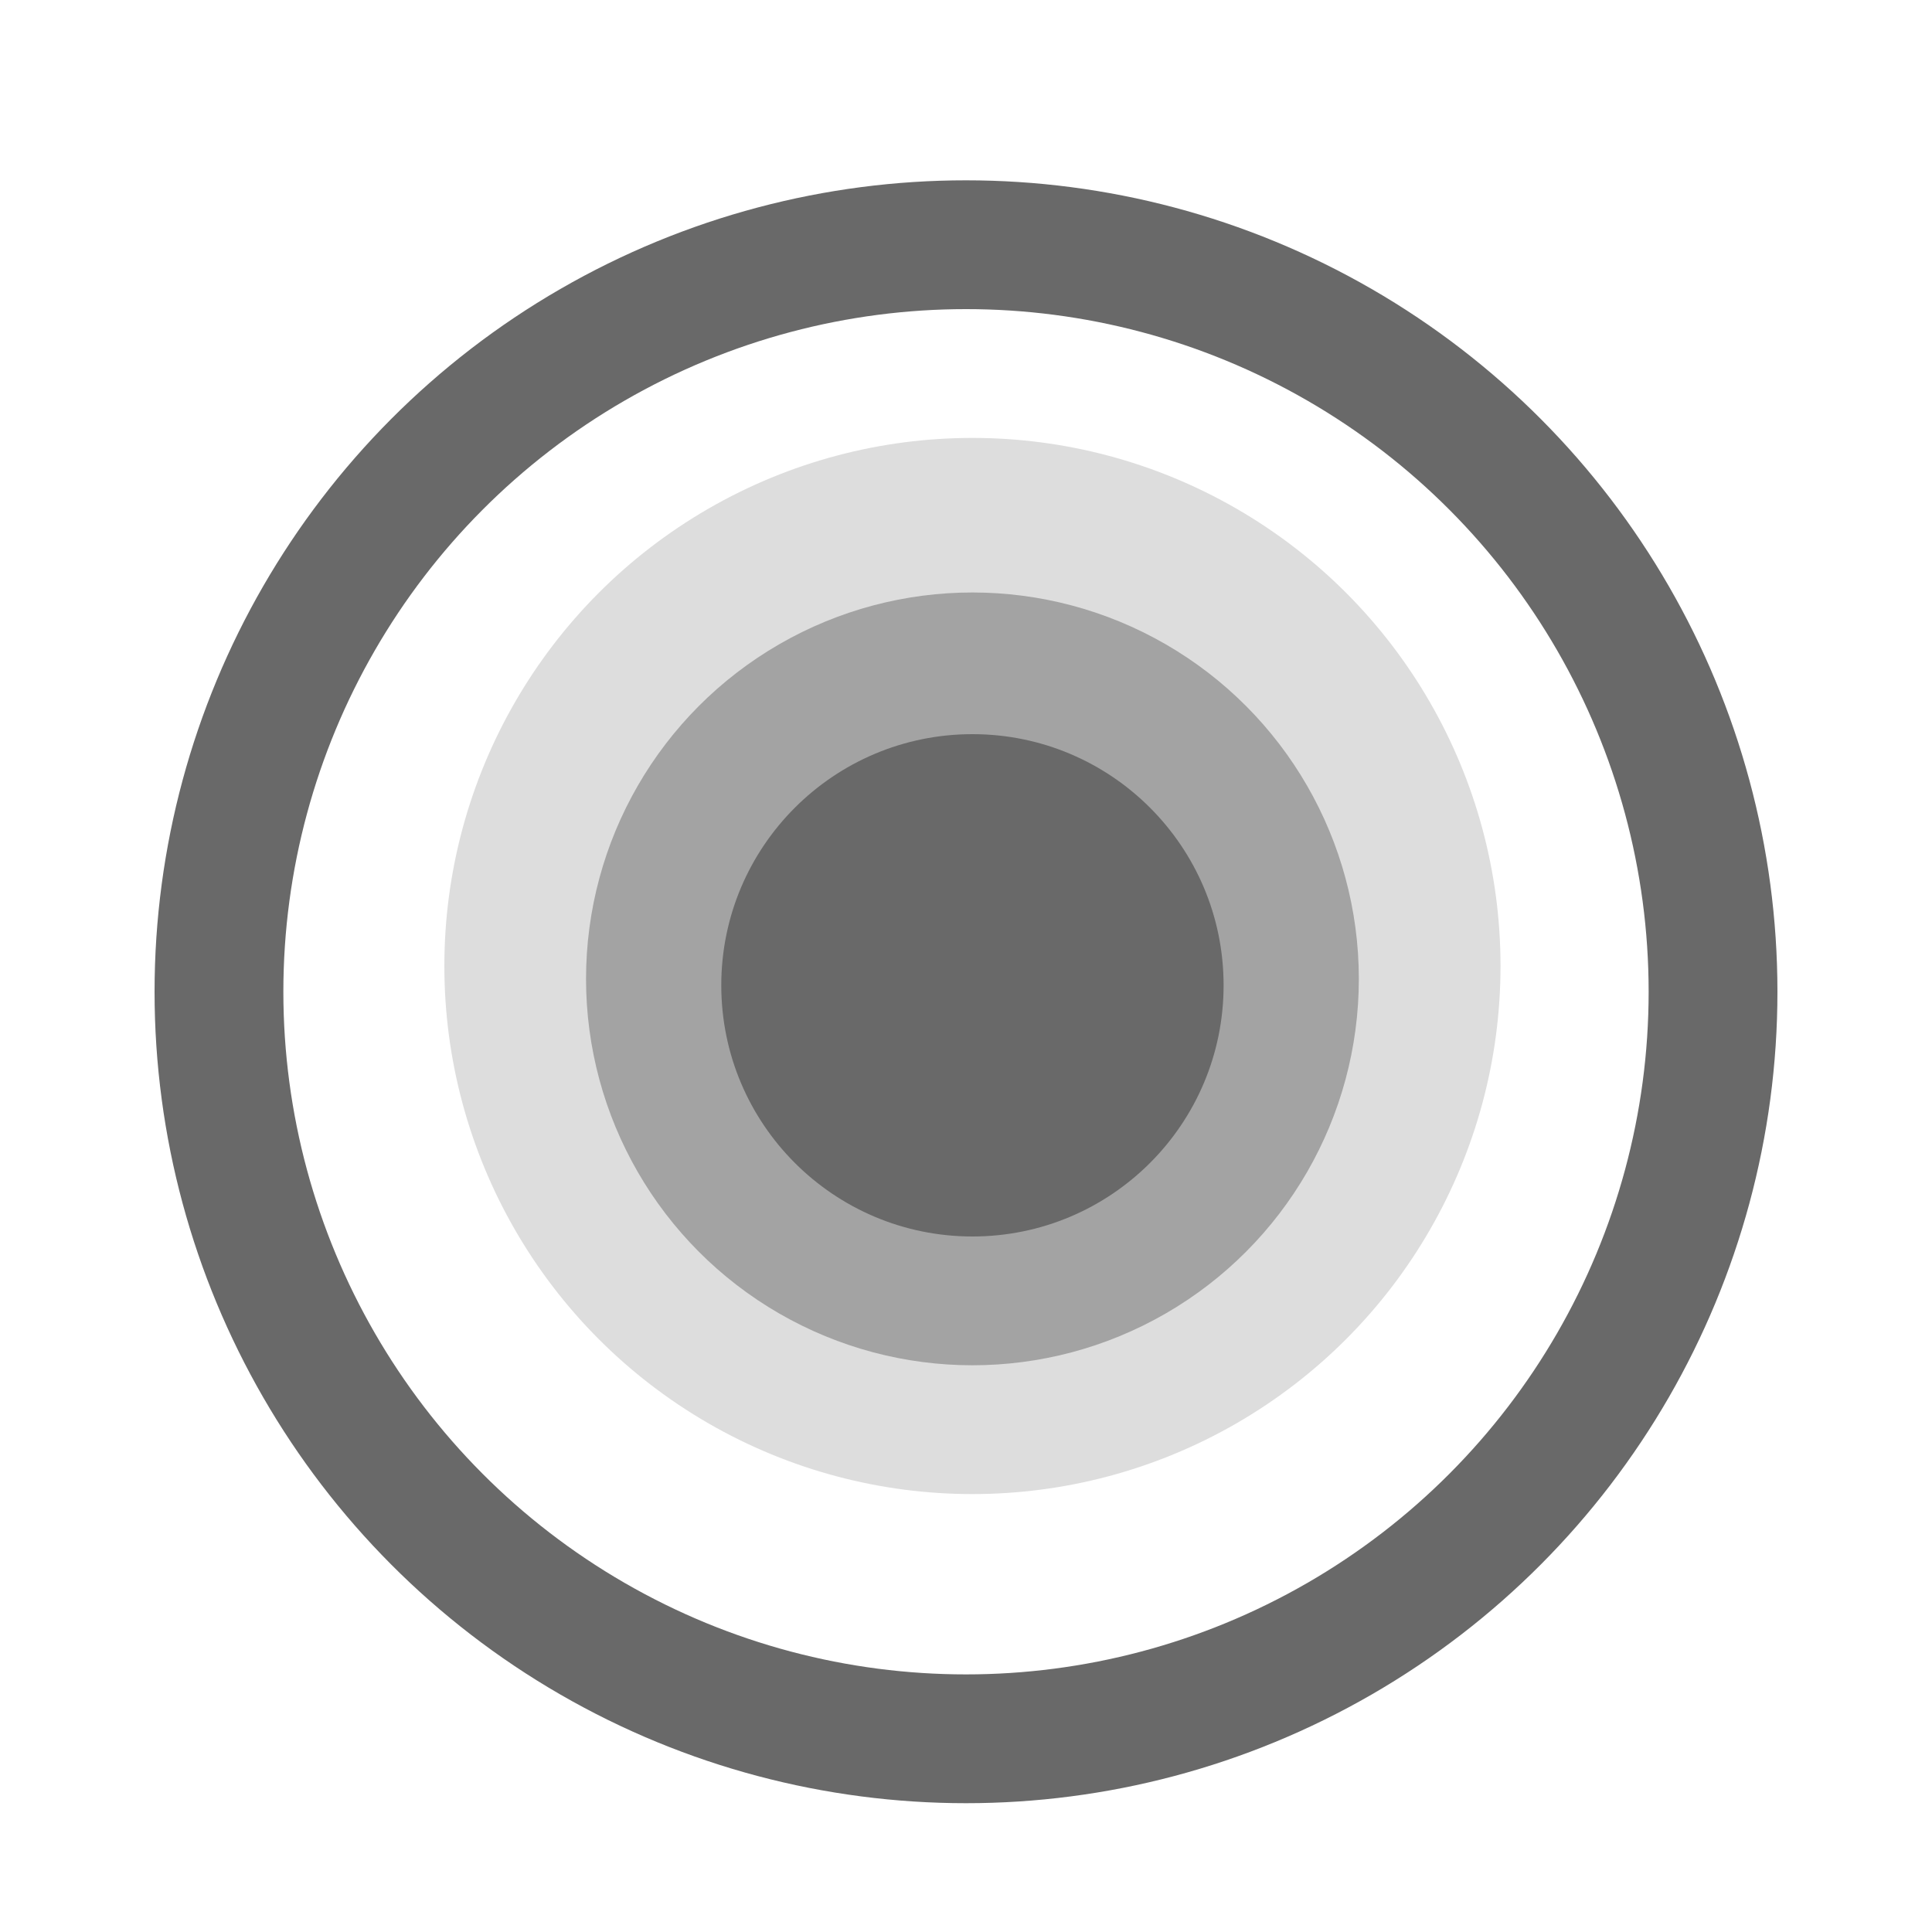 <?xml version="1.0" encoding="utf-8"?>
<!-- Generator: Adobe Illustrator 19.0.0, SVG Export Plug-In . SVG Version: 6.00 Build 0)  -->
<svg version="1.1" id="圖層_1" xmlns="http://www.w3.org/2000/svg" xmlns:xlink="http://www.w3.org/1999/xlink" x="0px" y="0px"
	 viewBox="0 0 30 30" style="enable-background:new 0 0 30 30;" xml:space="preserve">
<style type="text/css">
	.st0{fill:none;stroke:#696969;stroke-width:2;stroke-linecap:round;stroke-linejoin:round;stroke-miterlimit:10;}
	.st1{fill:#DDDDDD;}
	.st2{fill:#A3A3A3;}
	.st3{fill:#696969;}
</style>
<circle id="XMLID_1_" class="st0" cx="15" cy="15.4" r="11.6"/>
<g id="XMLID_3_">
	<circle id="XMLID_8_" class="st1" cx="15.1" cy="15" r="8.2"/>
	<circle id="XMLID_9_" class="st2" cx="15.1" cy="15.2" r="6"/>
	<circle id="XMLID_7_" class="st3" cx="15.1" cy="15.3" r="3.9"/>
</g>
</svg>
